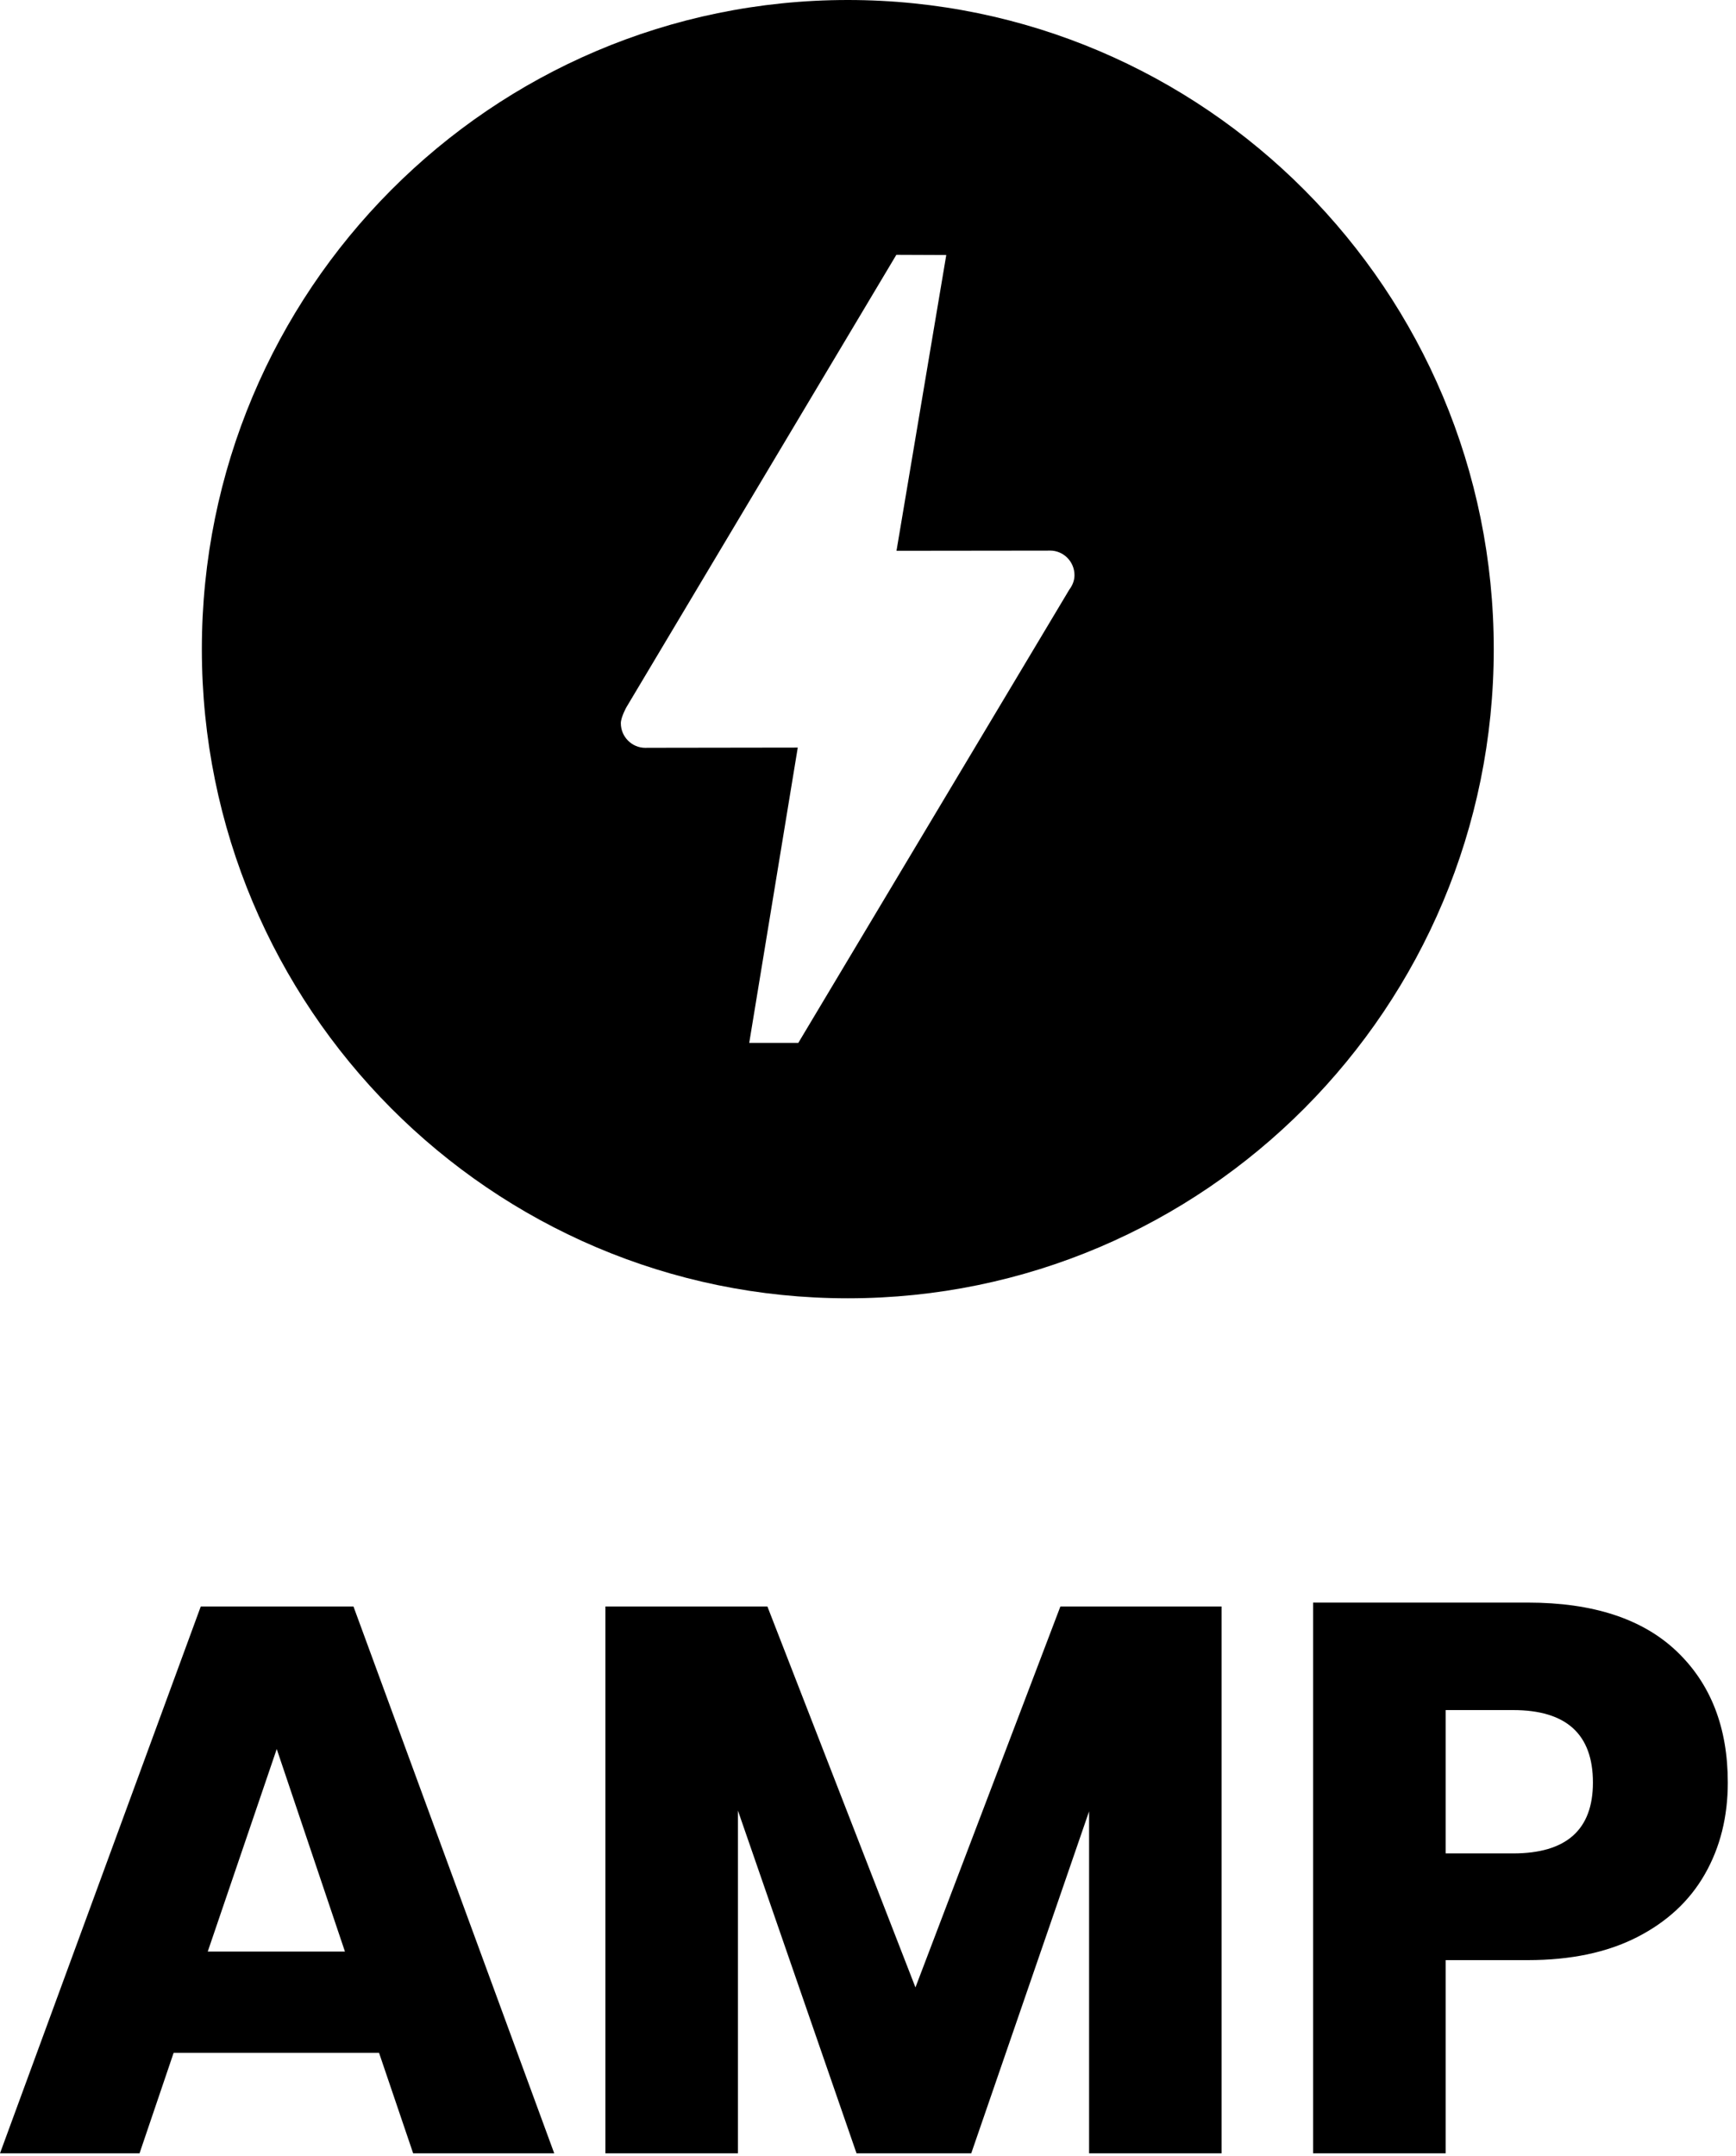 <svg xmlns="http://www.w3.org/2000/svg" width="120" height="149" viewBox="0 0 120 149">
  <g fill="none" fill-rule="evenodd">
    <g transform="translate(13.953)">
      <path fill="#FFF" d="M4.186,44.86 C4.186,67.312 22.303,85.514 44.651,85.514 C67,85.514 85.116,67.312 85.116,44.86 C85.116,22.407 67,4.206 44.651,4.206 C22.303,4.206 4.186,22.407 4.186,44.86 Z" opacity="0"/>
      <path fill="#000" d="M41.23,72.069 L37.837,72.069 L41.192,51.662 L30.802,51.677 C30.802,51.677 30.704,51.68 30.657,51.68 C29.722,51.68 28.962,50.917 28.962,49.978 C28.962,49.574 29.337,48.891 29.337,48.891 L48.006,17.61 L51.457,17.624 L48.017,38.062 L58.461,38.05 C58.461,38.05 58.574,38.047 58.627,38.047 C59.562,38.047 60.32,38.809 60.32,39.75 C60.32,40.131 60.172,40.466 59.96,40.75 L41.23,72.069 Z M0,44.86 C0,69.635 19.991,89.72 44.651,89.72 C69.312,89.72 89.302,69.635 89.302,44.86 C89.302,20.085 69.312,0 44.651,0 C19.991,0 0,20.085 0,44.86 Z"/>
    </g>
    <path fill="#000" d="M26.201,141.862 L12.002,141.862 L9.645,148.807 L0,148.807 L13.878,111.017 L24.433,111.017 L38.311,148.807 L28.559,148.807 L26.201,141.862 Z M23.844,134.864 L19.129,120.868 L14.36,134.864 L23.844,134.864 Z M84.444,111.017 L84.444,148.807 L75.282,148.807 L75.282,125.175 L67.137,148.807 L59.207,148.807 L51.009,125.121 L51.009,148.807 L41.847,148.807 L41.847,111.017 L53.046,111.017 L63.28,137.341 L73.299,111.017 L84.444,111.017 Z M99.929,135.456 L99.929,148.807 L90.767,148.807 L90.767,110.748 L105.609,110.748 C110.11,110.748 113.539,111.869 115.897,114.112 C118.254,116.355 119.433,119.379 119.433,123.183 C119.433,125.551 118.906,127.66 117.852,129.508 C116.799,131.356 115.236,132.81 113.164,133.868 C111.092,134.927 108.574,135.456 105.609,135.456 L99.929,135.456 Z M104.591,128.081 C108.27,128.081 110.11,126.449 110.11,123.183 C110.11,119.845 108.27,118.176 104.591,118.176 L99.929,118.176 L99.929,128.081 L104.591,128.081 Z"/>
  </g>
</svg>
